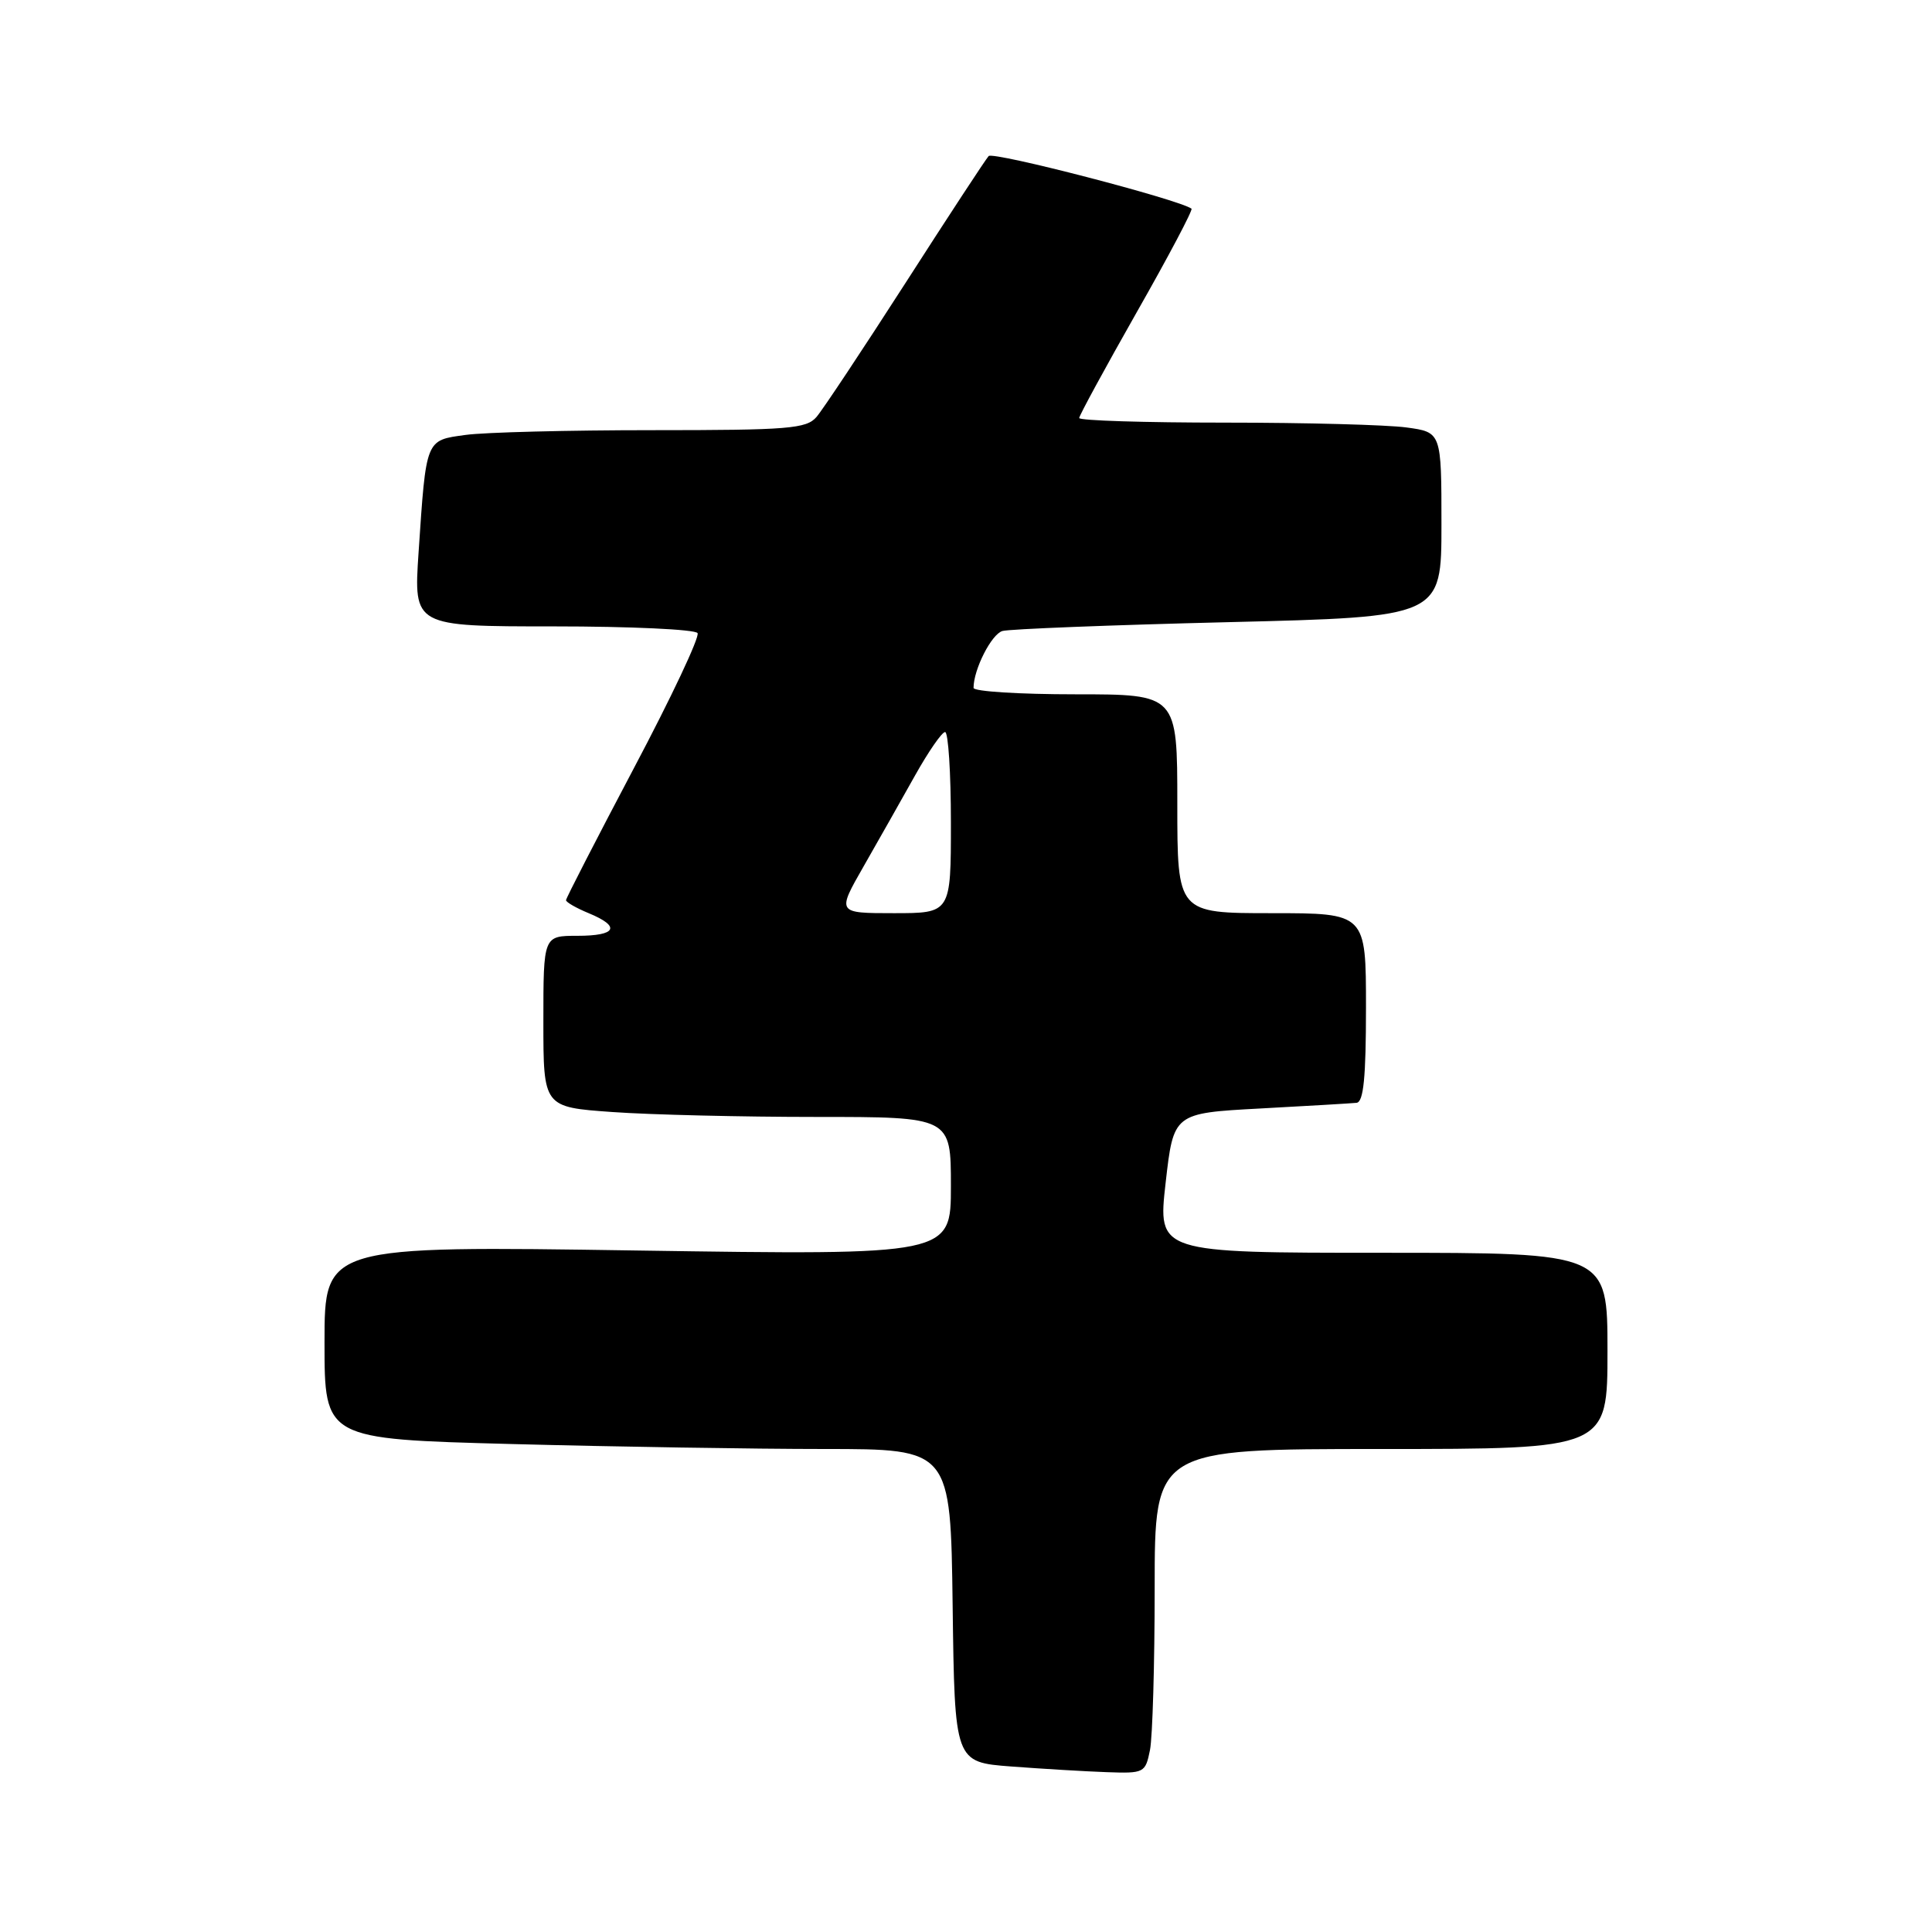 <?xml version="1.0" encoding="UTF-8" standalone="no"?>
<!DOCTYPE svg PUBLIC "-//W3C//DTD SVG 1.1//EN" "http://www.w3.org/Graphics/SVG/1.1/DTD/svg11.dtd" >
<svg xmlns="http://www.w3.org/2000/svg" xmlns:xlink="http://www.w3.org/1999/xlink" version="1.1" viewBox="0 0 256 256">
 <g >
 <path fill="currentColor"
d=" M 152.38 231.88 C 152.72 230.16 153.00 220.48 153.00 210.38 C 153.00 192.00 153.00 192.00 183.00 192.00 C 213.00 192.00 213.00 192.00 213.00 179.00 C 213.00 166.00 213.00 166.00 183.20 166.00 C 153.40 166.00 153.40 166.00 154.45 156.75 C 155.50 147.50 155.50 147.50 167.00 146.88 C 173.32 146.54 179.06 146.20 179.75 146.13 C 180.68 146.03 181.00 142.76 181.00 133.50 C 181.00 121.00 181.00 121.00 168.50 121.00 C 156.00 121.00 156.00 121.00 156.00 106.50 C 156.00 92.00 156.00 92.00 142.50 92.00 C 135.07 92.00 129.00 91.62 129.00 91.15 C 129.00 88.70 131.38 84.02 132.83 83.61 C 133.75 83.35 147.21 82.82 162.75 82.44 C 191.00 81.75 191.00 81.75 191.00 69.51 C 191.00 57.27 191.00 57.27 186.36 56.64 C 183.81 56.29 173.01 56.00 162.36 56.00 C 151.71 56.00 143.00 55.73 143.00 55.39 C 143.00 55.06 146.44 48.75 150.63 41.36 C 154.83 33.98 158.09 27.81 157.88 27.65 C 156.20 26.43 131.58 20.04 131.00 20.68 C 130.59 21.13 125.63 28.70 119.98 37.50 C 114.32 46.30 109.02 54.29 108.19 55.25 C 106.85 56.81 104.49 57.00 86.48 57.00 C 75.37 57.00 64.21 57.28 61.69 57.63 C 56.36 58.36 56.48 58.06 55.46 73.25 C 54.81 83.00 54.81 83.00 73.35 83.00 C 83.54 83.00 92.13 83.40 92.43 83.89 C 92.74 84.38 88.94 92.44 83.99 101.79 C 79.05 111.15 75.00 119.02 75.00 119.28 C 75.00 119.54 76.35 120.32 78.00 121.00 C 82.31 122.78 81.70 124.00 76.50 124.00 C 72.00 124.00 72.00 124.00 72.00 135.35 C 72.00 146.70 72.00 146.70 81.15 147.35 C 86.19 147.71 98.34 148.00 108.15 148.00 C 126.00 148.00 126.00 148.00 126.00 157.16 C 126.00 166.32 126.00 166.32 84.50 165.70 C 43.00 165.07 43.00 165.07 43.00 177.88 C 43.00 190.68 43.00 190.68 67.75 191.34 C 81.36 191.70 100.03 192.00 109.23 192.00 C 125.96 192.00 125.96 192.00 126.23 212.75 C 126.50 233.50 126.50 233.50 134.00 234.07 C 138.12 234.38 143.81 234.72 146.62 234.82 C 151.62 235.00 151.77 234.92 152.38 231.88 Z  M 114.46 114.75 C 116.43 111.31 119.48 105.91 121.25 102.75 C 123.02 99.59 124.81 97.00 125.23 97.00 C 125.65 97.00 126.00 102.40 126.00 109.00 C 126.00 121.00 126.00 121.00 118.44 121.00 C 110.88 121.00 110.88 121.00 114.46 114.75 Z "/>
</g>
</svg>